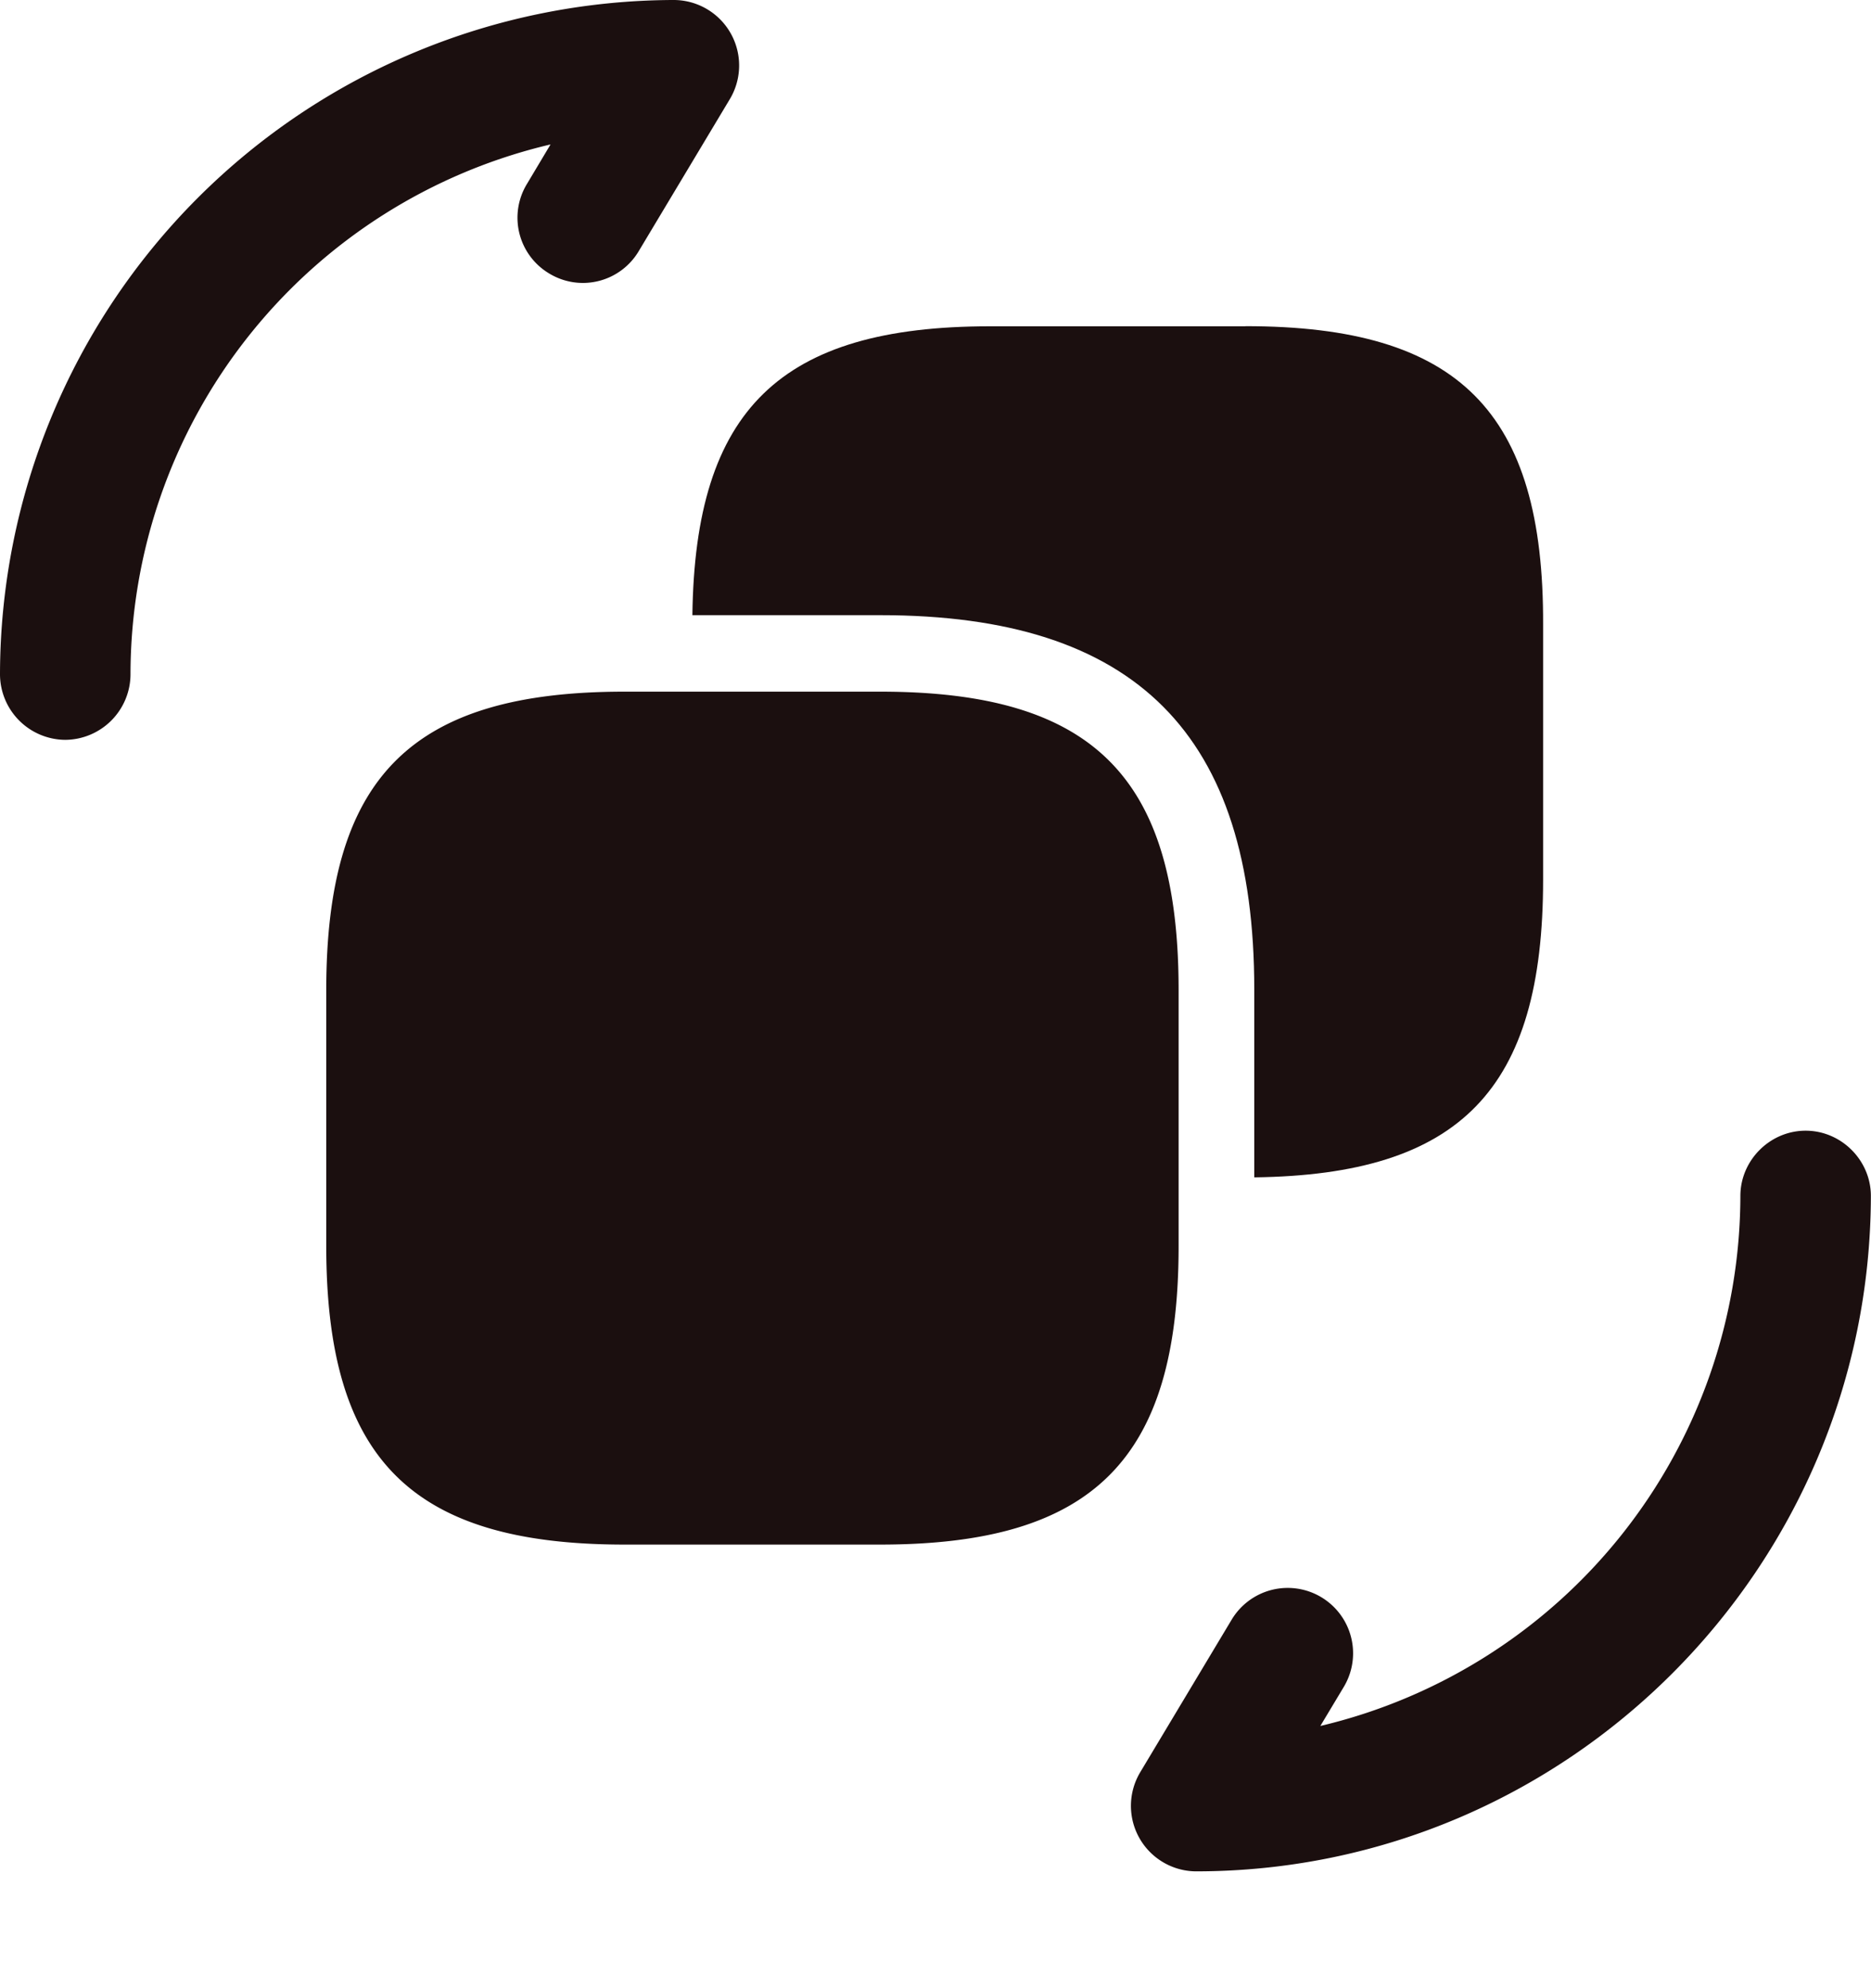 <svg xmlns="http://www.w3.org/2000/svg" width="16" height="17" fill="#1B0F0F" viewBox="0 0 16 17"><path d="M10.227 16.001a.56.56 0 01-.476-.848l.781-1.303a.558.558 0 11.96.573l-.201.335a4.667 4.667 0 003.592-4.532c0-.305.253-.558.558-.558.305 0 .558.253.558.558-.007 3.185-2.596 5.775-5.772 5.775zM.558 6.326A.562.562 0 010 5.768 5.776 5.776 0 015.765 0a.56.56 0 01.476.848L5.46 2.151a.555.555 0 01-.766.186.555.555 0 01-.186-.767l.2-.335a4.659 4.659 0 00-3.592 4.533.562.562 0 01-.558.558zM10.079 8.467v2.188c0 1.823-.73 2.552-2.552 2.552H5.34c-1.822 0-2.55-.73-2.55-2.552V8.467c0-1.824.728-2.553 2.55-2.553h2.187c1.823 0 2.552.73 2.552 2.553z"/><path d="M10.65 2.79H8.465c-1.793 0-2.522.713-2.544 2.47h1.607c2.187 0 3.198 1.02 3.198 3.2v1.607c1.763-.022 2.47-.751 2.47-2.545v-2.18c.007-1.824-.722-2.553-2.544-2.553z"/></svg>